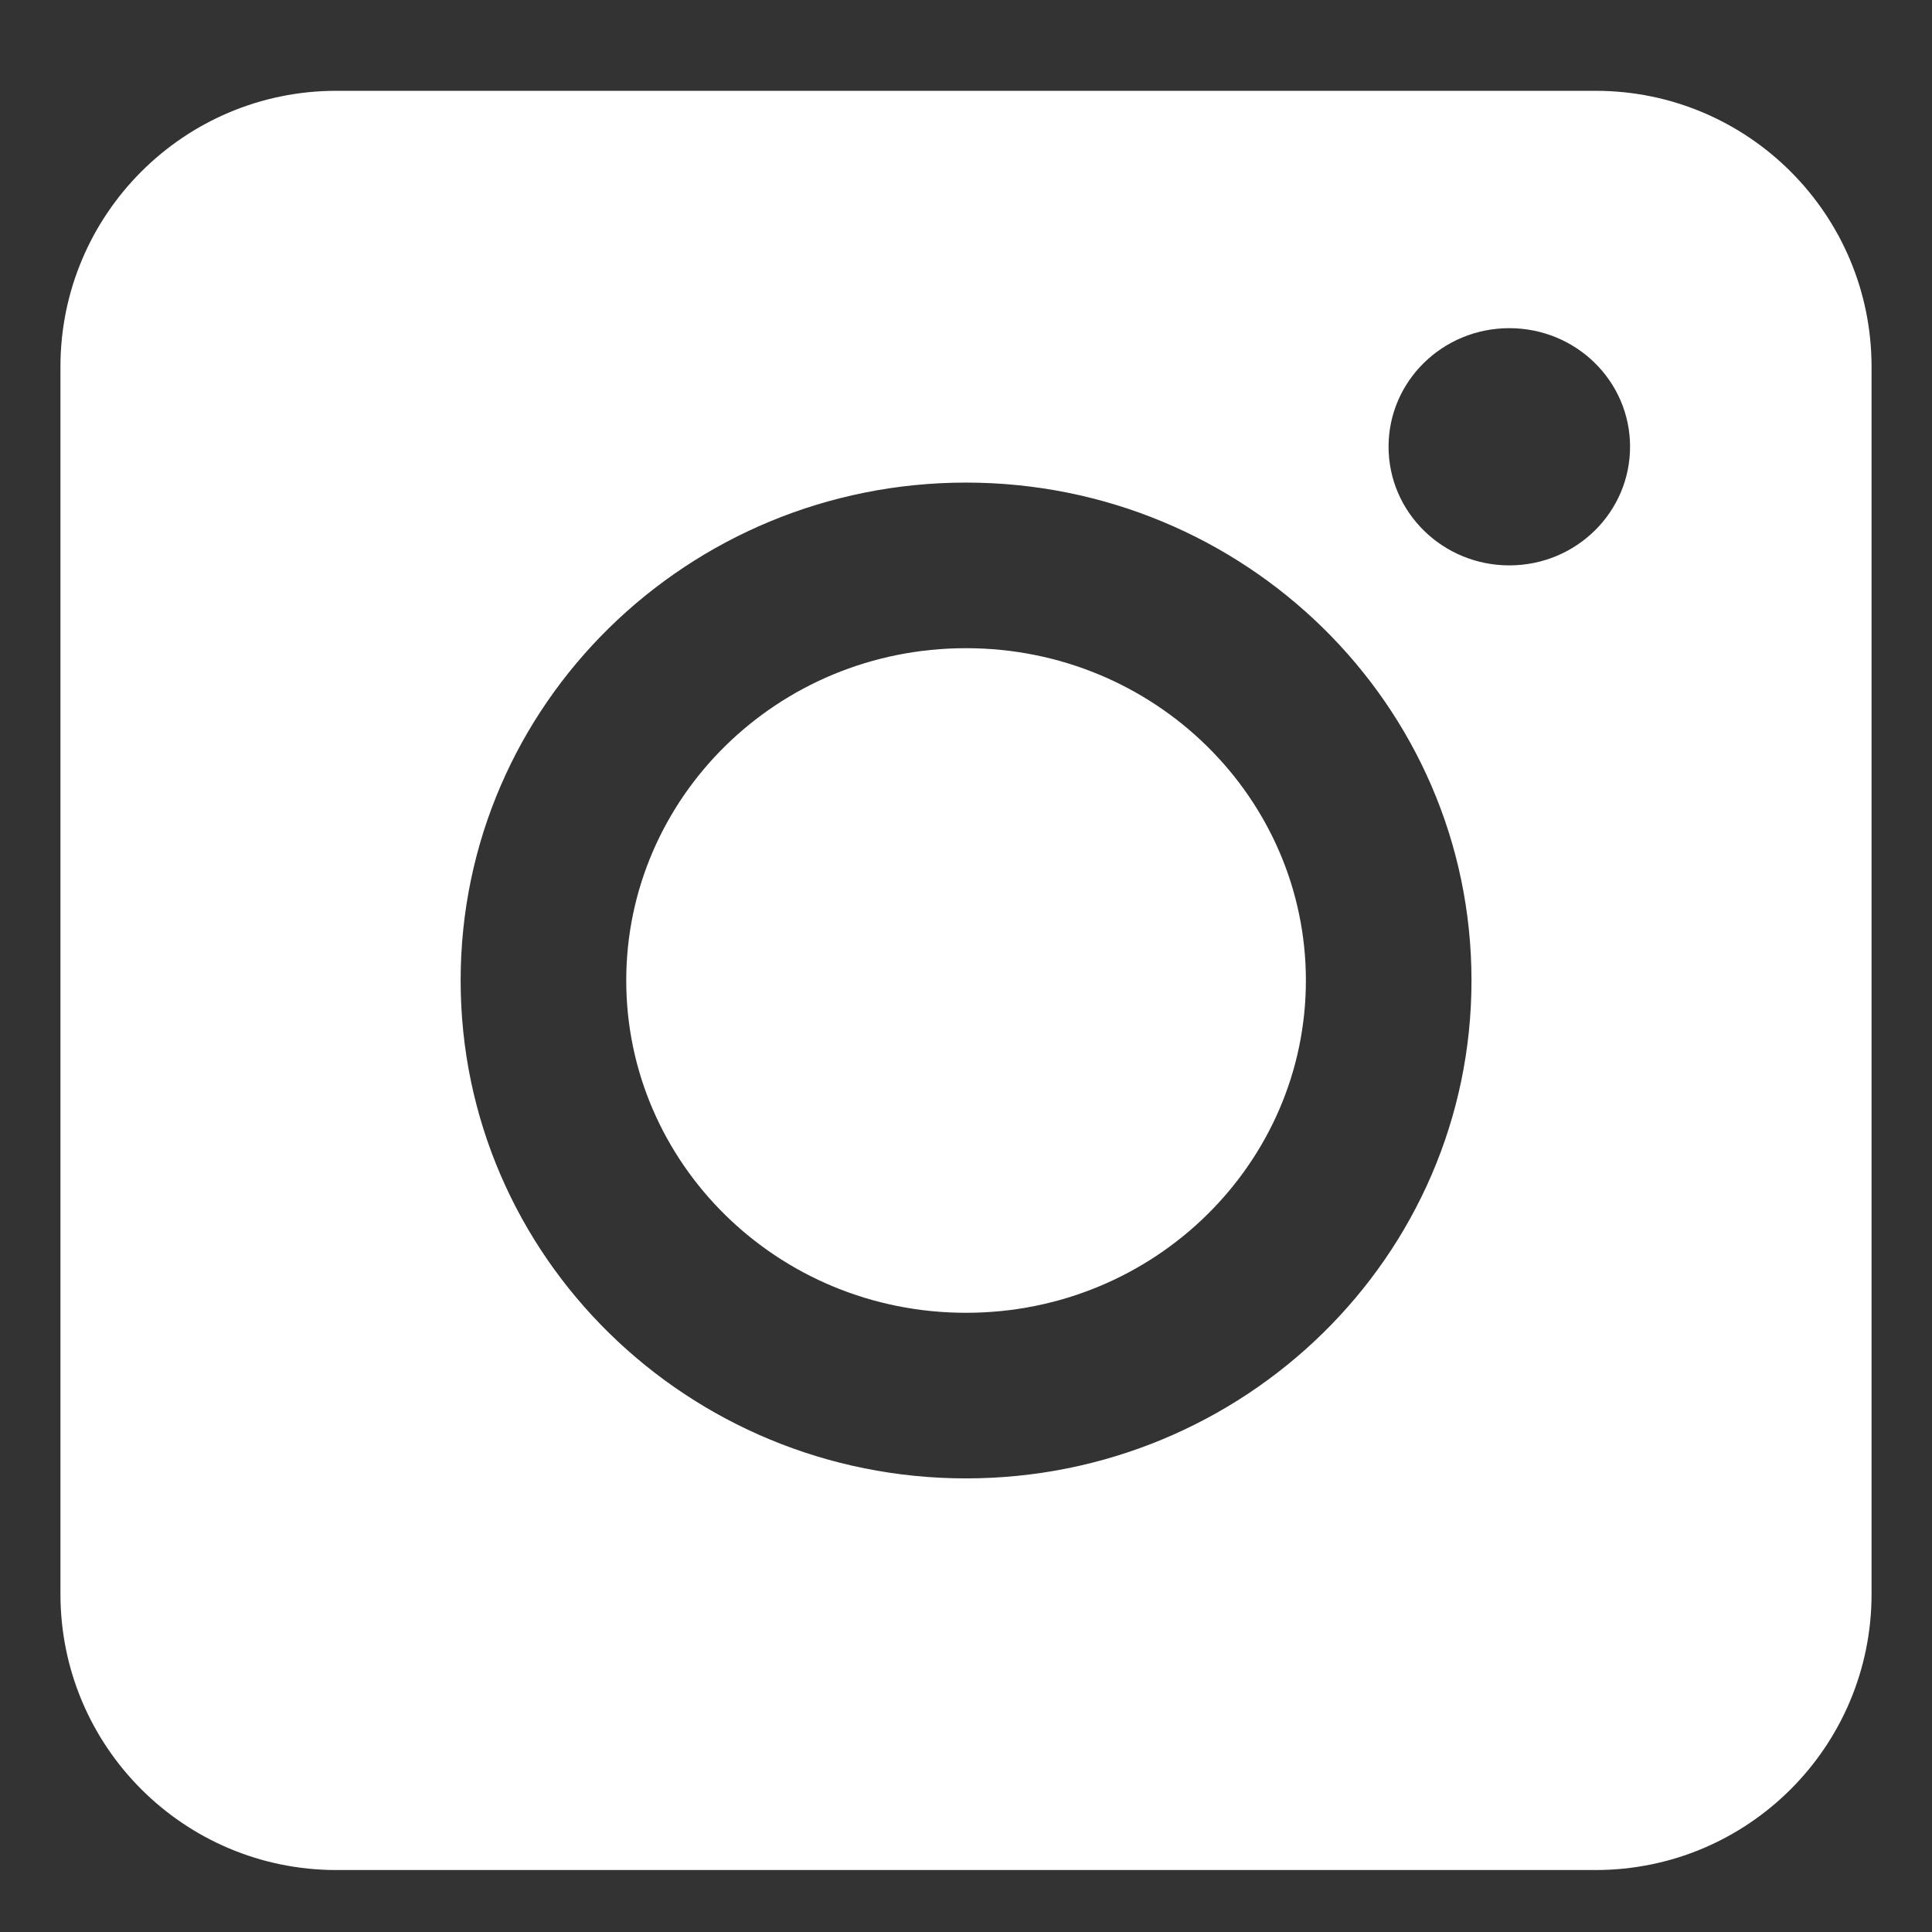 <svg width="14" height="14" viewBox="0 0 14 14" fill="none" xmlns="http://www.w3.org/2000/svg">
<rect x="0" y="0" width="14" height="14" fill="#333333" stroke="none"/>
<path fill-rule="evenodd" clip-rule="evenodd" d="M0.438 2.658C0.438 1.554 1.333 0.658 2.438 0.658H11.562C12.667 0.658 13.562 1.554 13.562 2.658V11.551C13.562 12.656 12.667 13.551 11.562 13.551H2.438C1.333 13.551 0.438 12.656 0.438 11.551V2.658ZM7 4.697C5.63 4.697 4.538 5.785 4.538 7.105C4.538 8.425 5.63 9.513 7 9.513C8.37 9.513 9.463 8.425 9.463 7.105C9.463 5.785 8.37 4.697 7 4.697ZM3.338 7.105C3.338 5.102 4.987 3.497 7 3.497C9.013 3.497 10.663 5.102 10.663 7.105C10.663 9.108 9.013 10.713 7 10.713C4.987 10.713 3.338 9.108 3.338 7.105ZM10.937 4.097C11.421 4.097 11.812 3.712 11.812 3.237C11.812 2.762 11.421 2.378 10.937 2.378C10.454 2.378 10.062 2.762 10.062 3.237C10.062 3.712 10.454 4.097 10.937 4.097Z" fill="white"/>
</svg>
